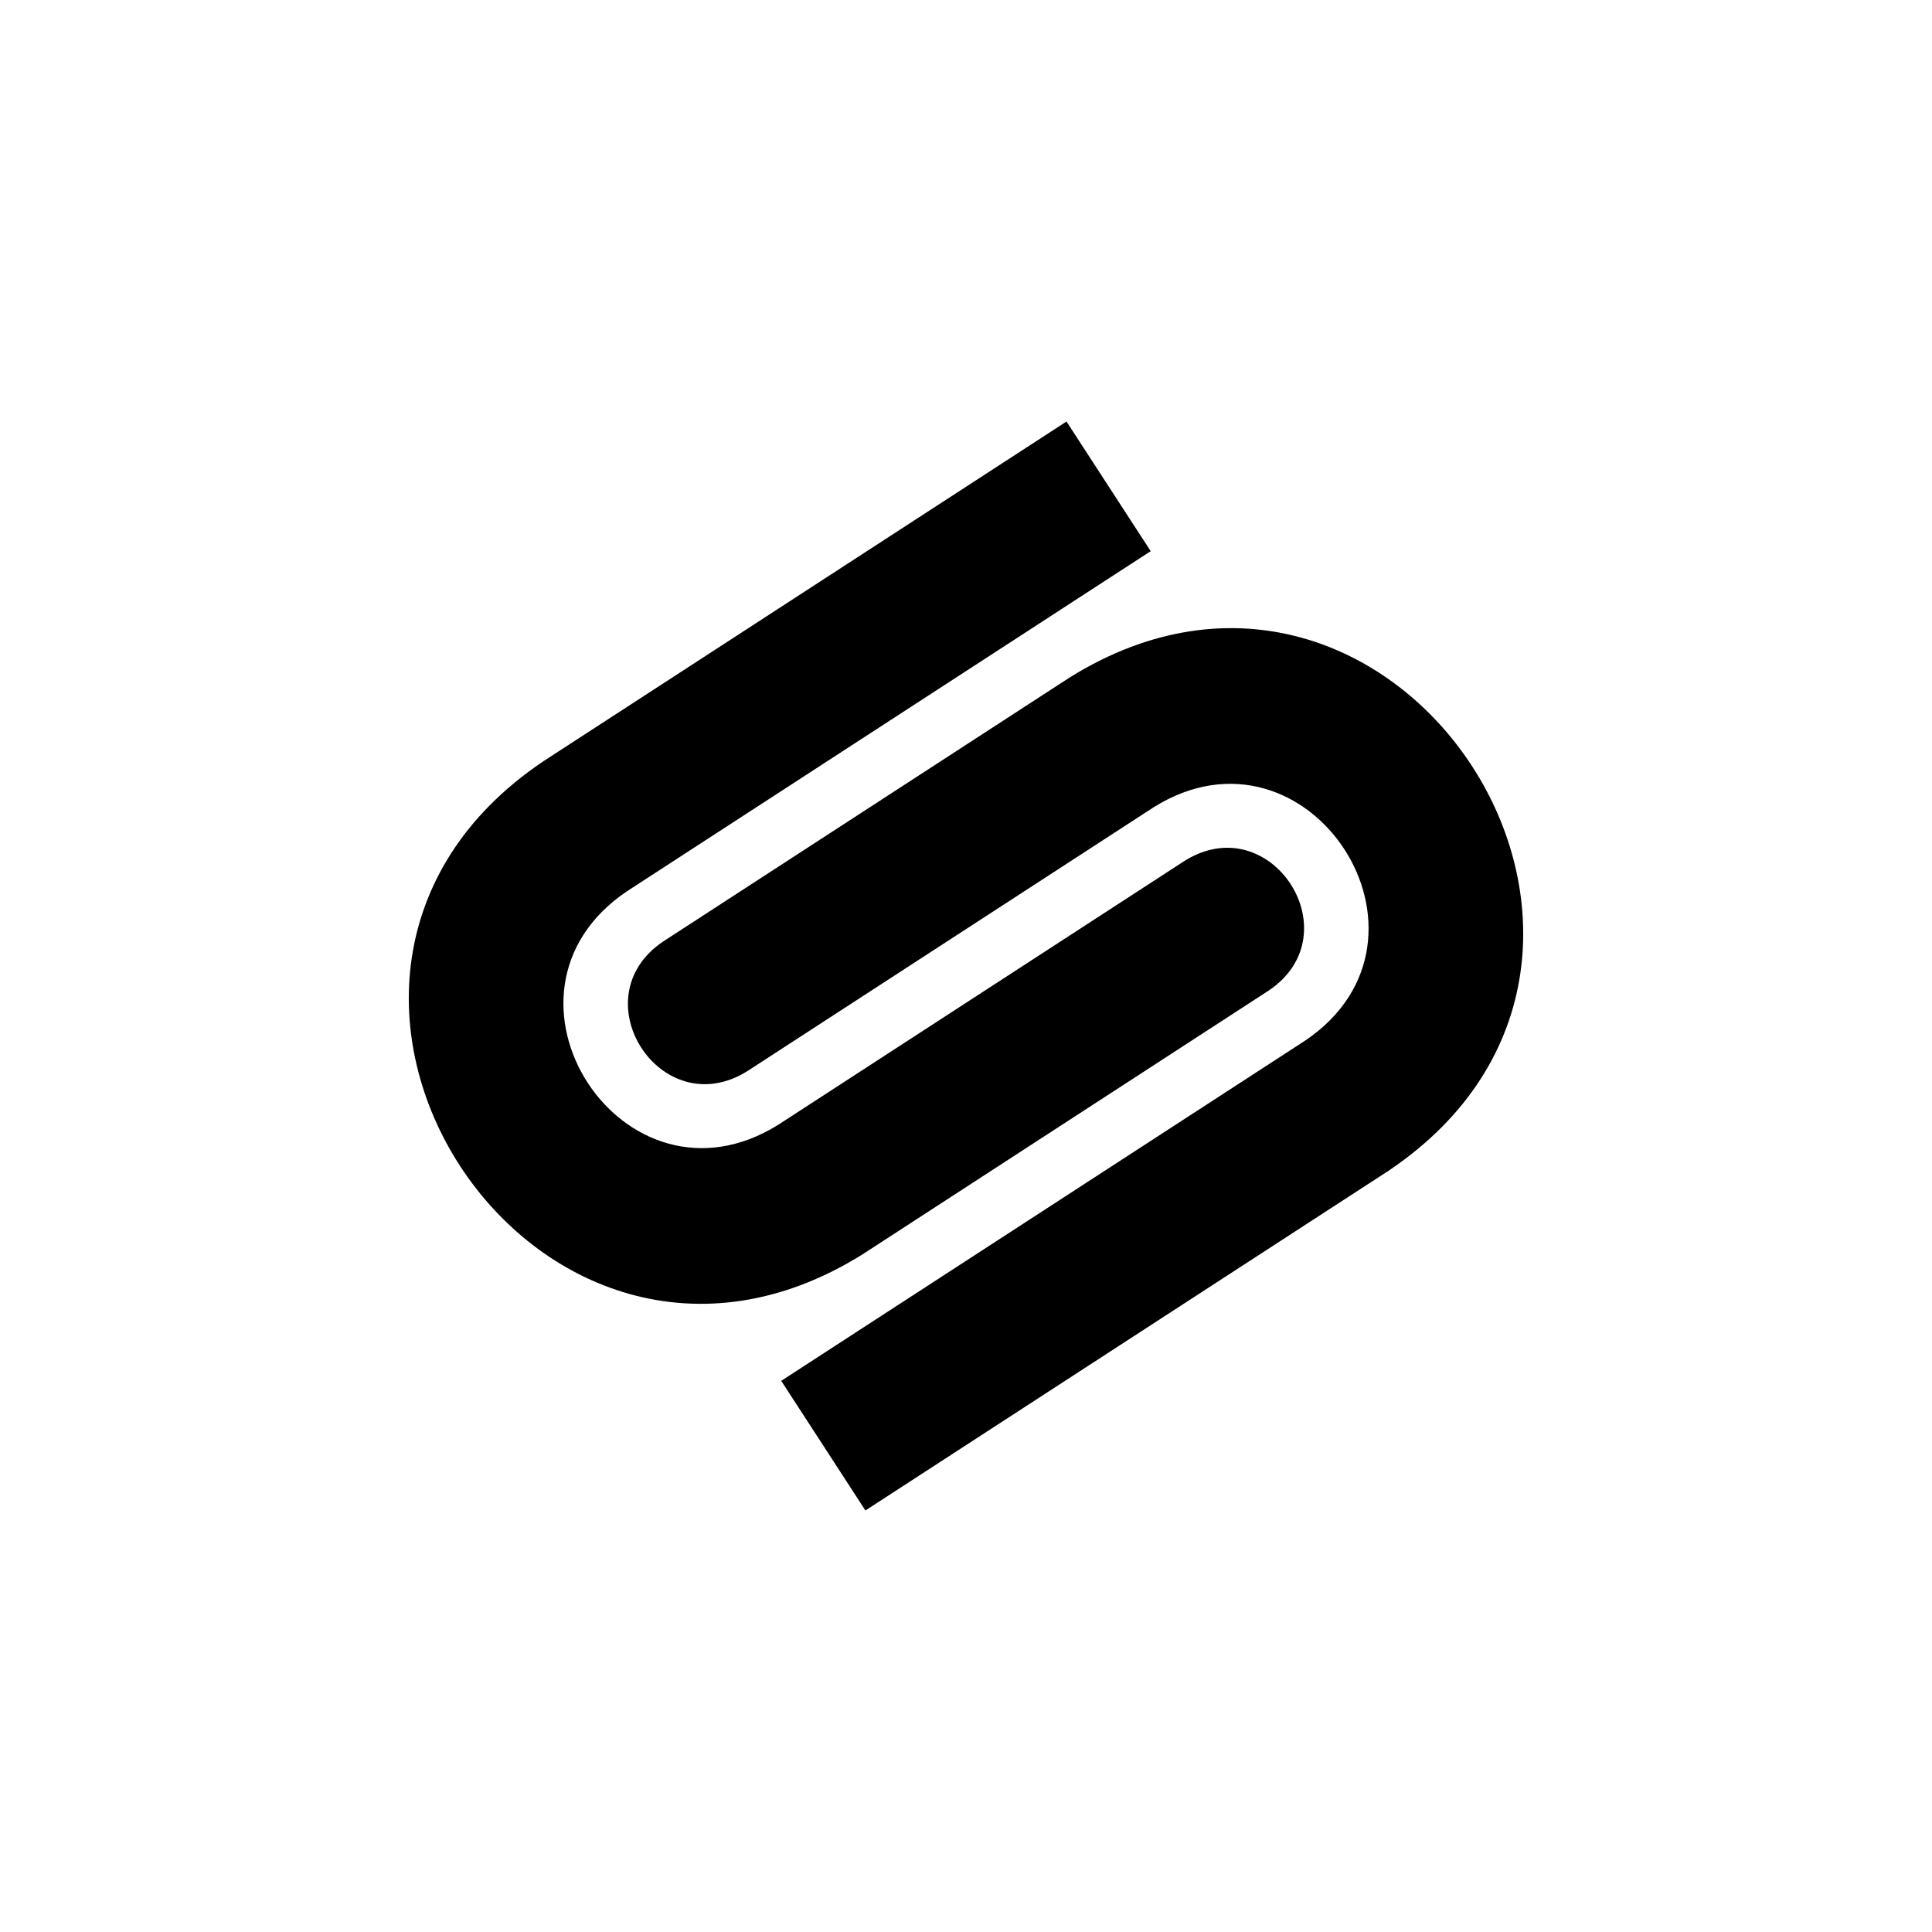 <svg xmlns="http://www.w3.org/2000/svg" viewBox="0 0 500 500"><path d="M140.44,197.14c-82.77,55.89-1.96,180.38,82.79,127.48,0,0,105.15-68.29,105.15-68.29,21.77-14.67.54-47.5-21.79-33.55,0,0-105.15,68.29-105.15,68.29-40.1,25.06-78.45-33.9-39.21-60.39,0,0,135.57-88.04,135.57-88.04l-21.79-33.55-135.57,88.04Z"/><path d="M359.56,302.85c82.77-55.89,1.96-180.38-82.79-127.48,0,0-105.15,68.29-105.15,68.29-21.77,14.67-.54,47.5,21.79,33.55,0,0,105.15-68.29,105.15-68.29,40.1-25.06,78.45,33.9,39.21,60.39,0,0-135.59,88.05-135.59,88.05l21.79,33.55,135.59-88.05Z"/></svg>
